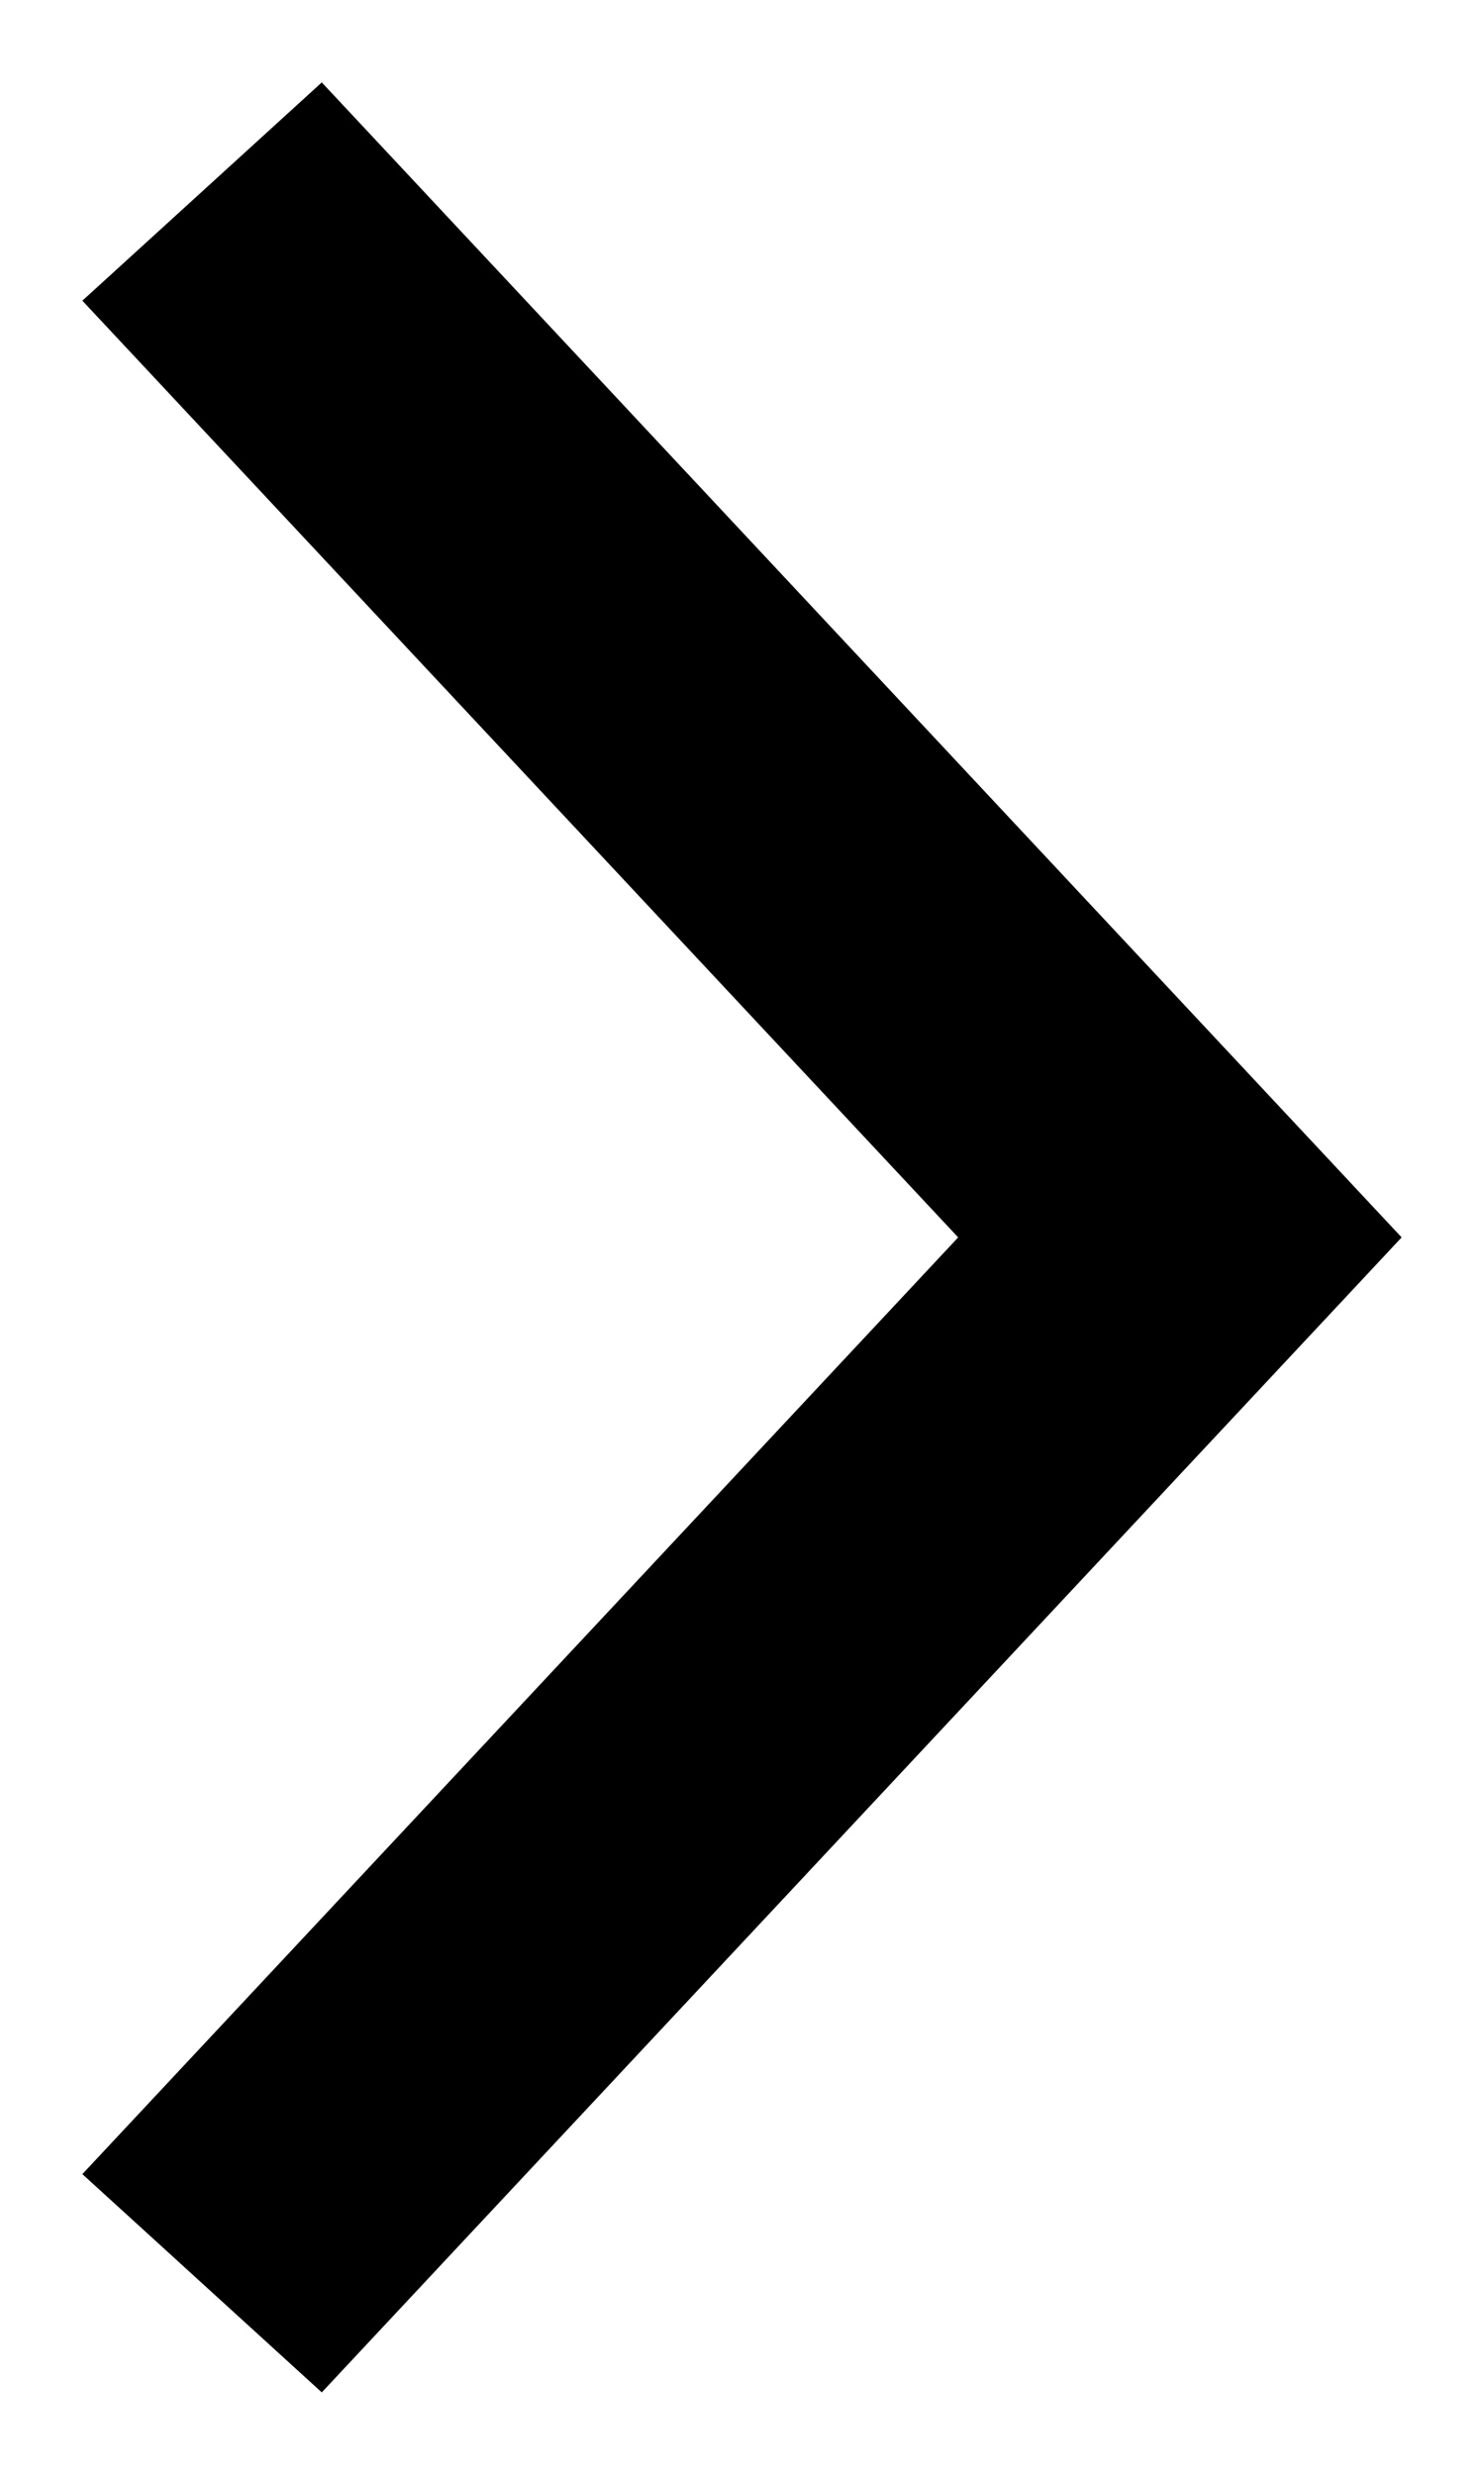 <svg width="6" height="10" viewBox="0 0 6 10" fill="none" xmlns="http://www.w3.org/2000/svg">
<path fill-rule="evenodd" clip-rule="evenodd" d="M5.667 5L1.301 0.333L0.333 1.215L3.874 5L0.333 8.785L1.301 9.667L5.667 5Z" fill="black"/>
</svg>
